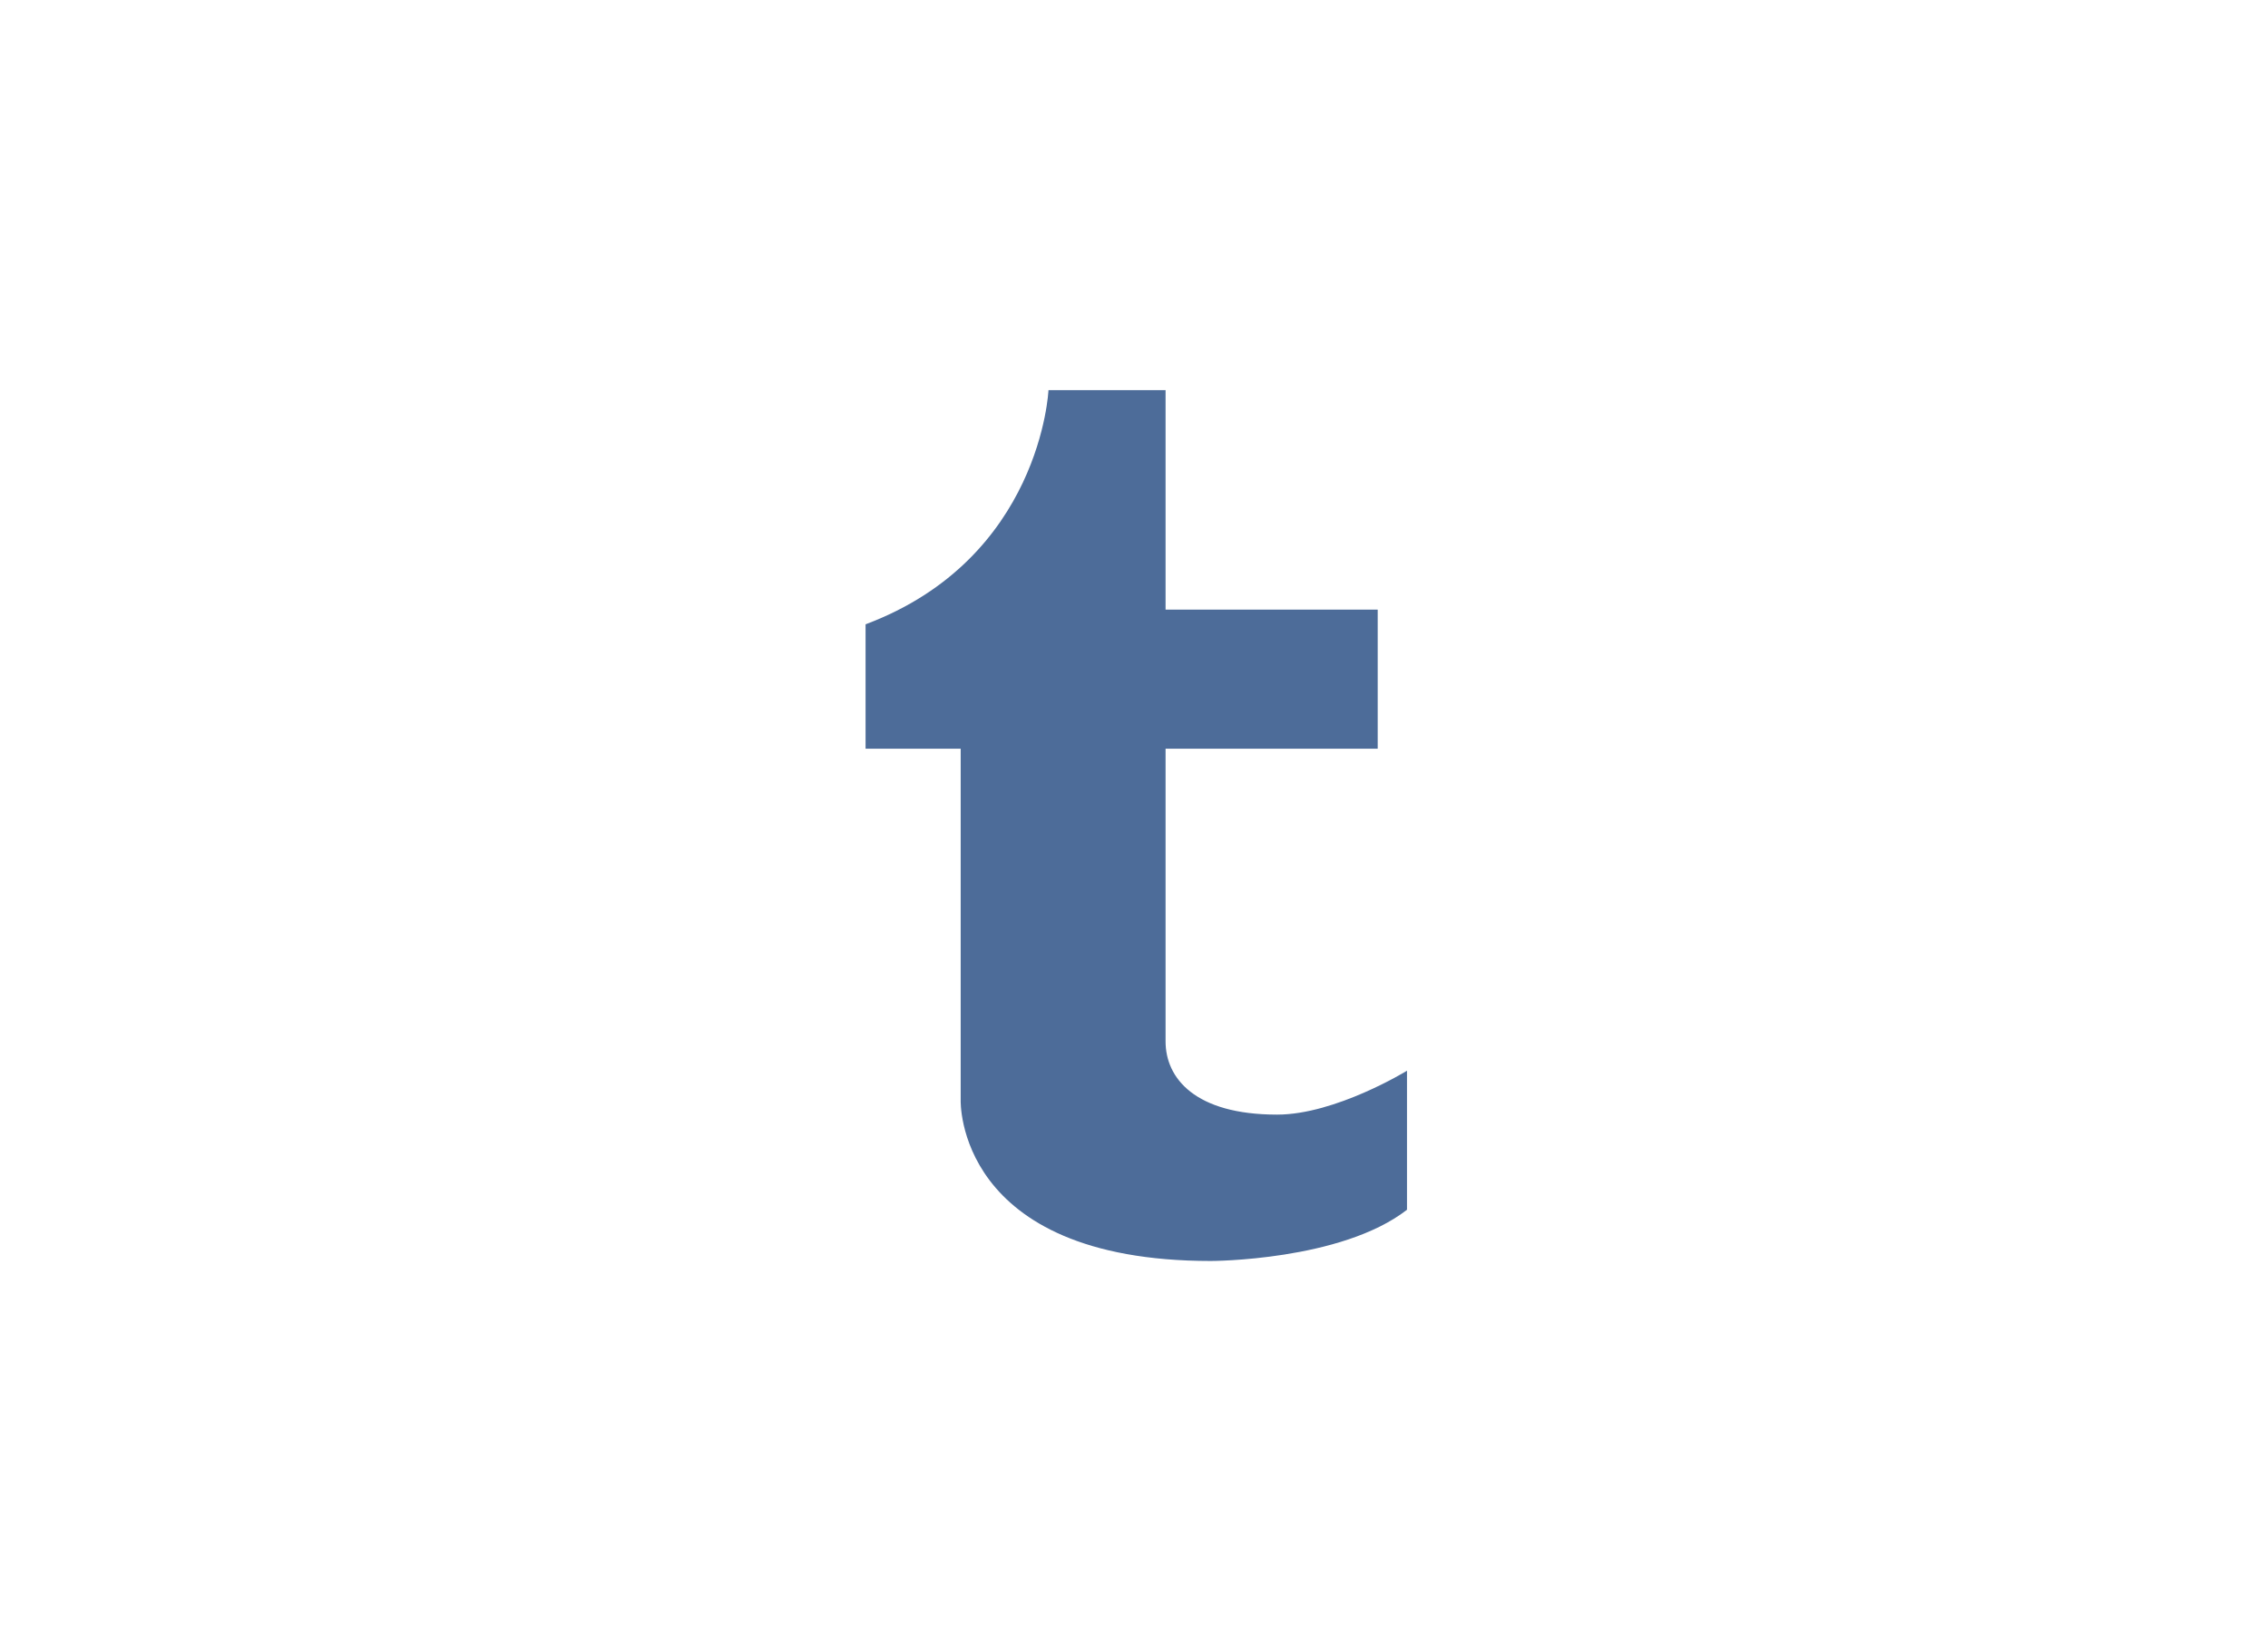 <?xml version="1.0" encoding="utf-8"?>
<!-- Generator: Adobe Illustrator 15.0.0, SVG Export Plug-In . SVG Version: 6.00 Build 0)  -->
<!DOCTYPE svg PUBLIC "-//W3C//DTD SVG 1.0//EN" "http://www.w3.org/TR/2001/REC-SVG-20010904/DTD/svg10.dtd">
<svg version="1.0" id="Layer_1" xmlns="http://www.w3.org/2000/svg" xmlns:xlink="http://www.w3.org/1999/xlink" x="0px" y="0px"
	 width="62px" height="45px" viewBox="0 0 62 45" enable-background="new 0 0 62 45" xml:space="preserve">
<g>
	<path fill="#4D6C99" d="M31.863,16.662v-6h-3.201c0,0-0.199,4.601-5,6.4v3.4h2.6v9.6c0,0-0.162,4.4,6.838,4.4
		c0,0,3.562,0,5.363-1.4v-3.8c0,0-1.951,1.2-3.551,1.2c-2.25,0-3.049-1-3.049-2s0-8,0-8h5.799v-3.801H31.863z"/>
</g>
</svg>
